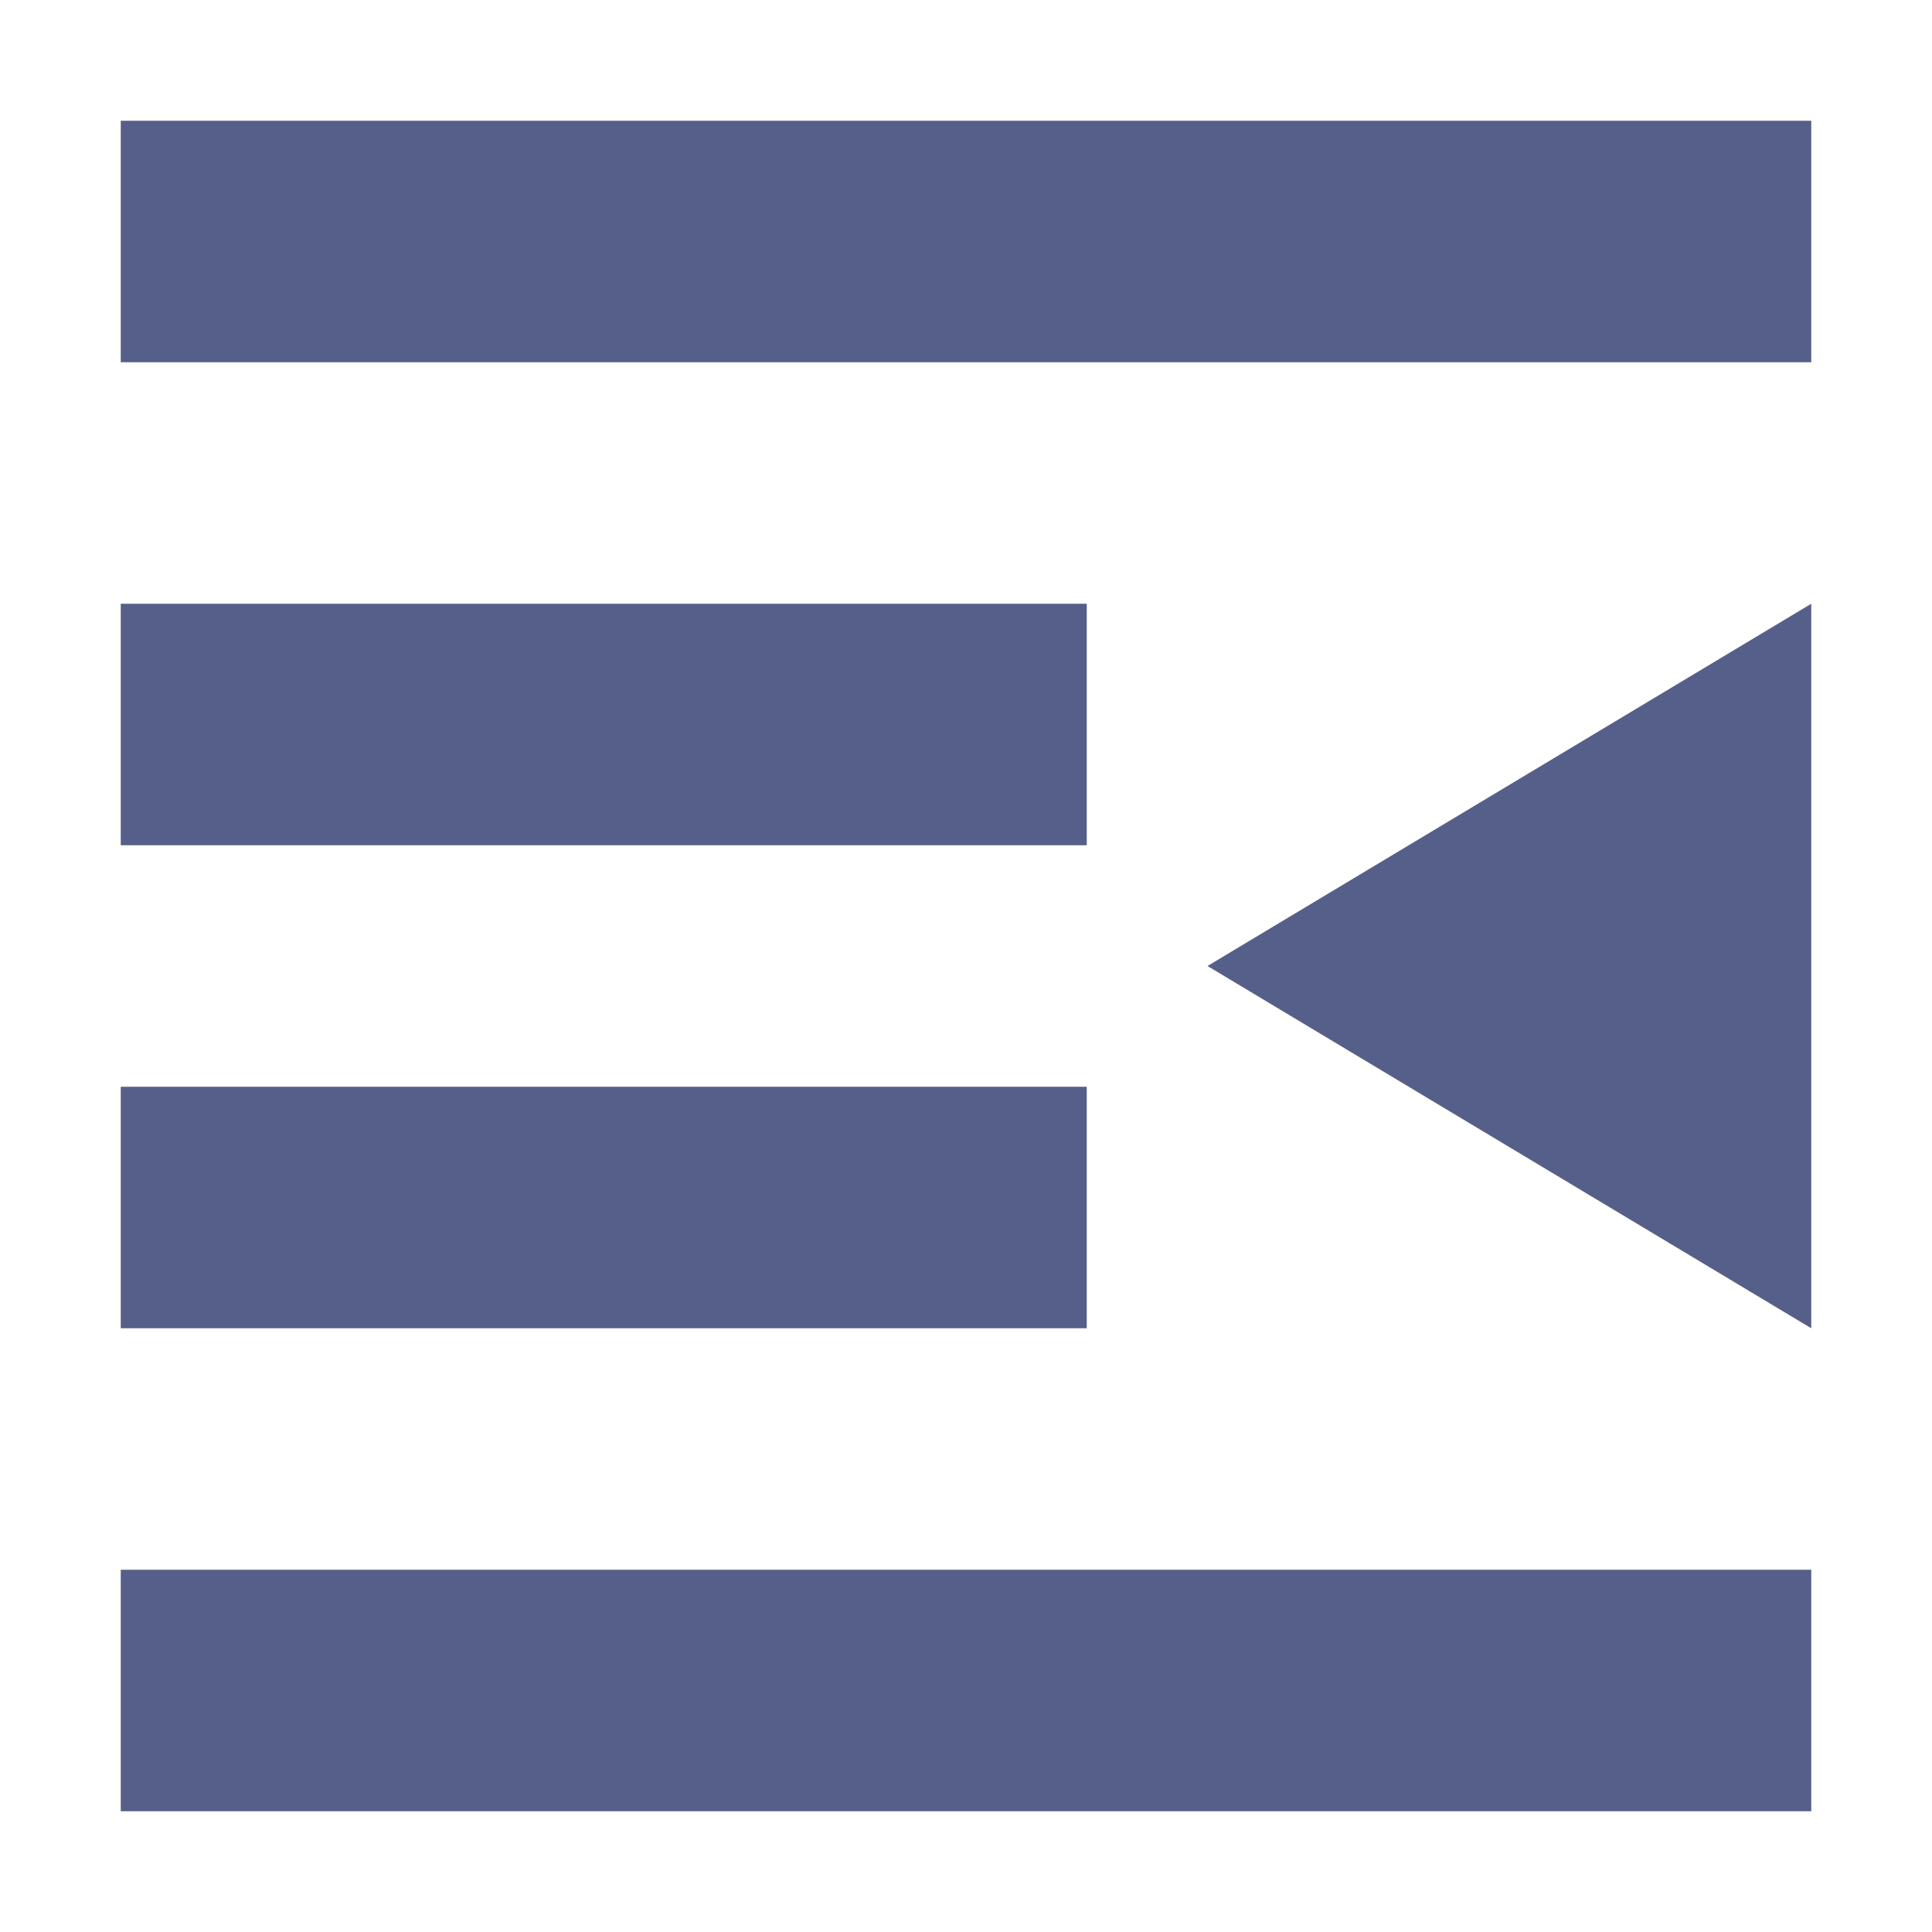 <svg xmlns="http://www.w3.org/2000/svg" width="16" height="16" version="1.1">
 <path style="fill:#565f89" d="M 1,1 V 3 H 15 V 1 Z M 1,5 V 7 H 9 V 5 Z M 1,9 V 11 H 9 V 9 Z M 1,13 V 15 H 15 V 13 Z"/>
 <path style="fill:#565f89" d="M 15,5 V 11 L 10,8 Z"/>
</svg>
